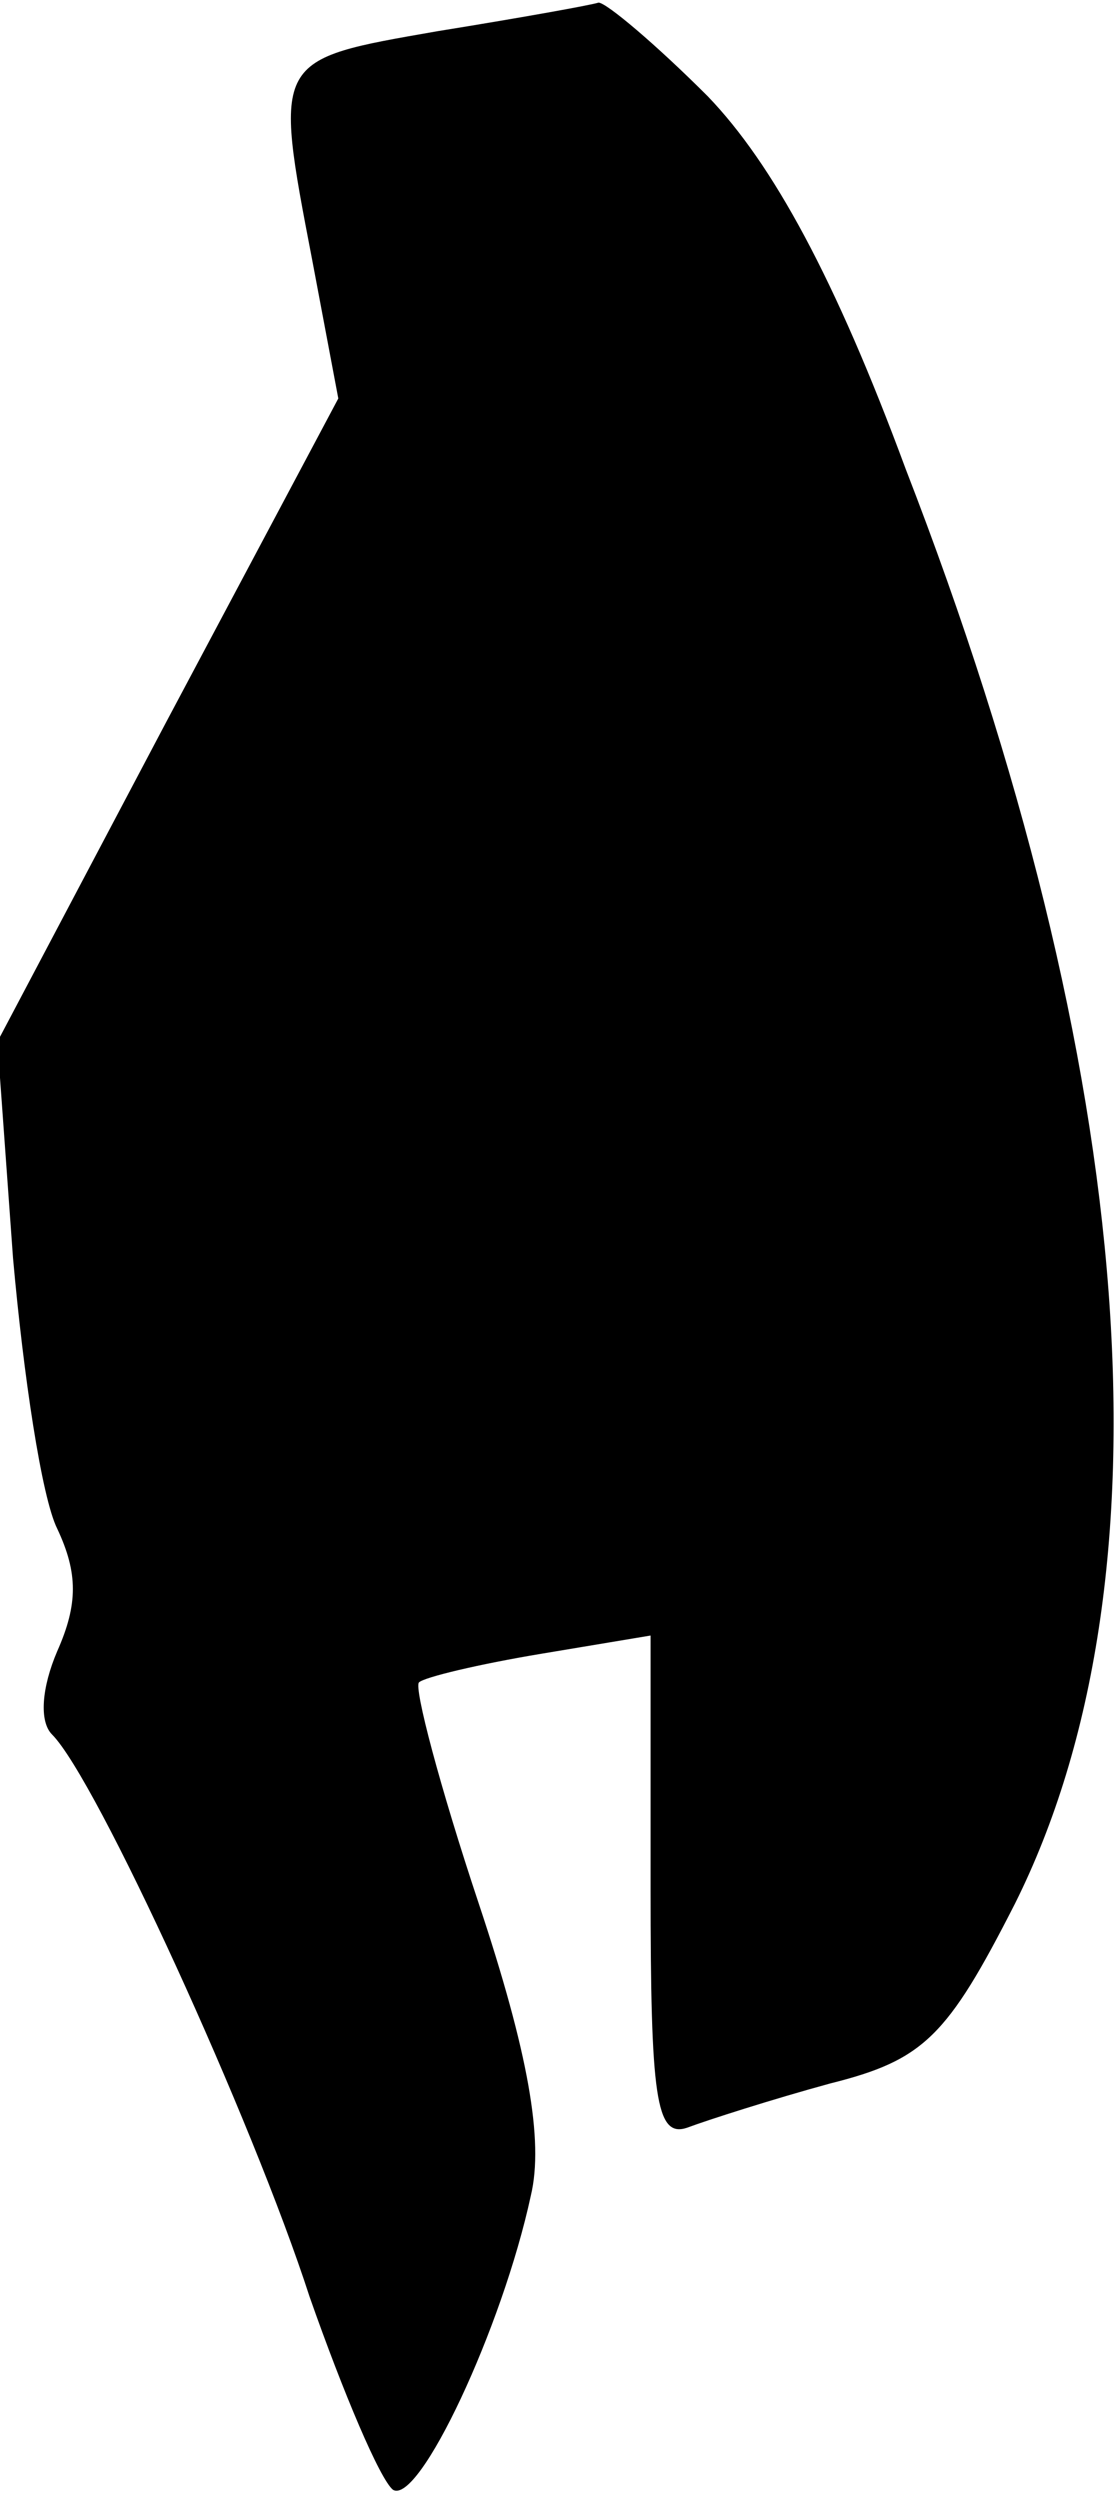 <?xml version="1.0" standalone="no"?>
<!DOCTYPE svg PUBLIC "-//W3C//DTD SVG 20010904//EN"
 "http://www.w3.org/TR/2001/REC-SVG-20010904/DTD/svg10.dtd">
<svg version="1.0" xmlns="http://www.w3.org/2000/svg"
 width="43pt" height="96pt" viewBox="0 0 43 96"
 preserveAspectRatio="xMidYMid meet">
<g transform="translate(0,96) scale(0.1,-0.1)"
fill="#000000" stroke="none">
<path fill="#000000" stroke="none" d="M168 948 c-63 -11 -63 -10 -48 -88 l10
-53 -66 -124 -65 -123 6 -83 c4 -45 11 -92 17 -104 8 -17 8 -29 0 -47 -6 -14
-7 -27 -2 -32 17 -17 77 -148 99 -216 13 -37 27 -70 32 -74 10 -6 42 62 53
113 5 21 -1 55 -20 112 -15 45 -25 83 -23 85 2 2 23 7 47 11 l42 7 0 -97 c0
-80 2 -96 14 -92 8 3 33 11 55 17 36 9 45 18 71 69 62 124 48 319 -42 551 -27
73 -51 117 -76 143 -20 20 -39 36 -42 36 -3 -1 -31 -6 -62 -11z"/>
</g>
</svg>

